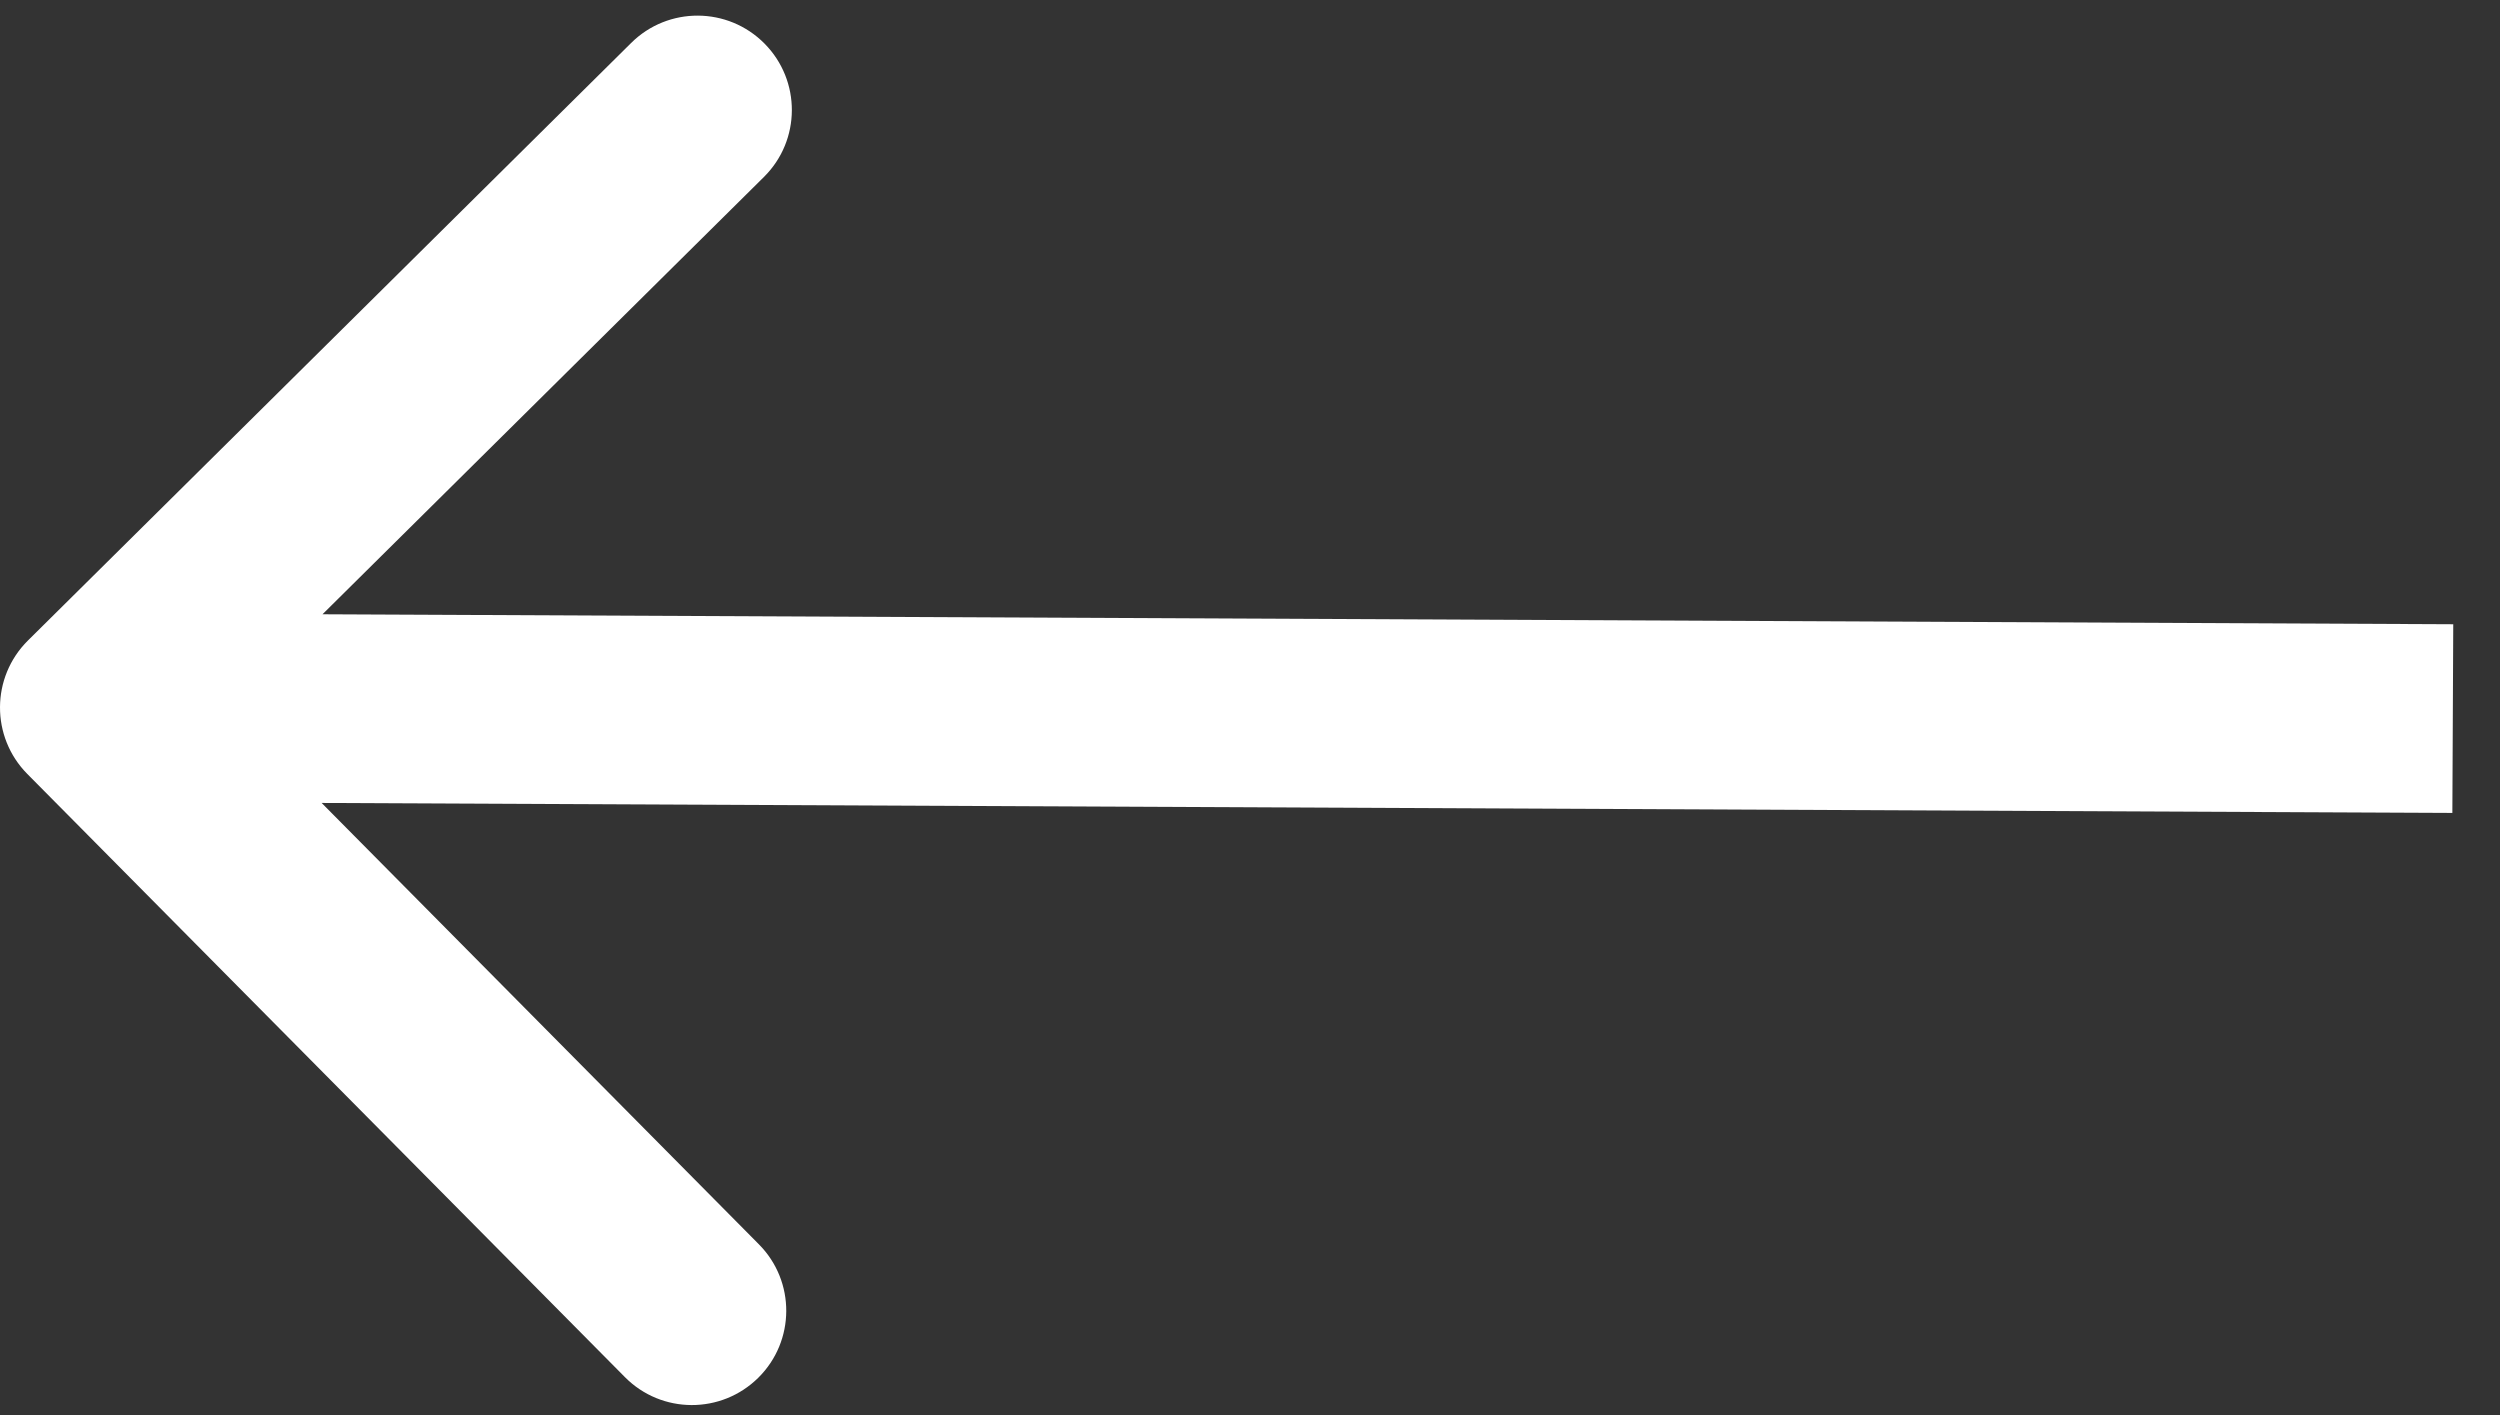<svg width="53" height="30" viewBox="0 0 53 30" fill="none" xmlns="http://www.w3.org/2000/svg">
<rect x="0" y="0" width="53" height="30" fill="#333333" stroke="none"/>
<path d="M0.592 13.579C-0.192 14.357 -0.198 15.623 0.579 16.408L13.248 29.195C14.025 29.98 15.291 29.985 16.076 29.208C16.861 28.431 16.867 27.164 16.089 26.38L4.828 15.013L16.195 3.752C16.98 2.975 16.985 1.709 16.208 0.924C15.431 0.139 14.164 0.133 13.38 0.911L0.592 13.579ZM52.009 13.234L2.009 13L1.991 17L51.99 17.234L52.009 13.234Z" fill="white"/>
</svg>
